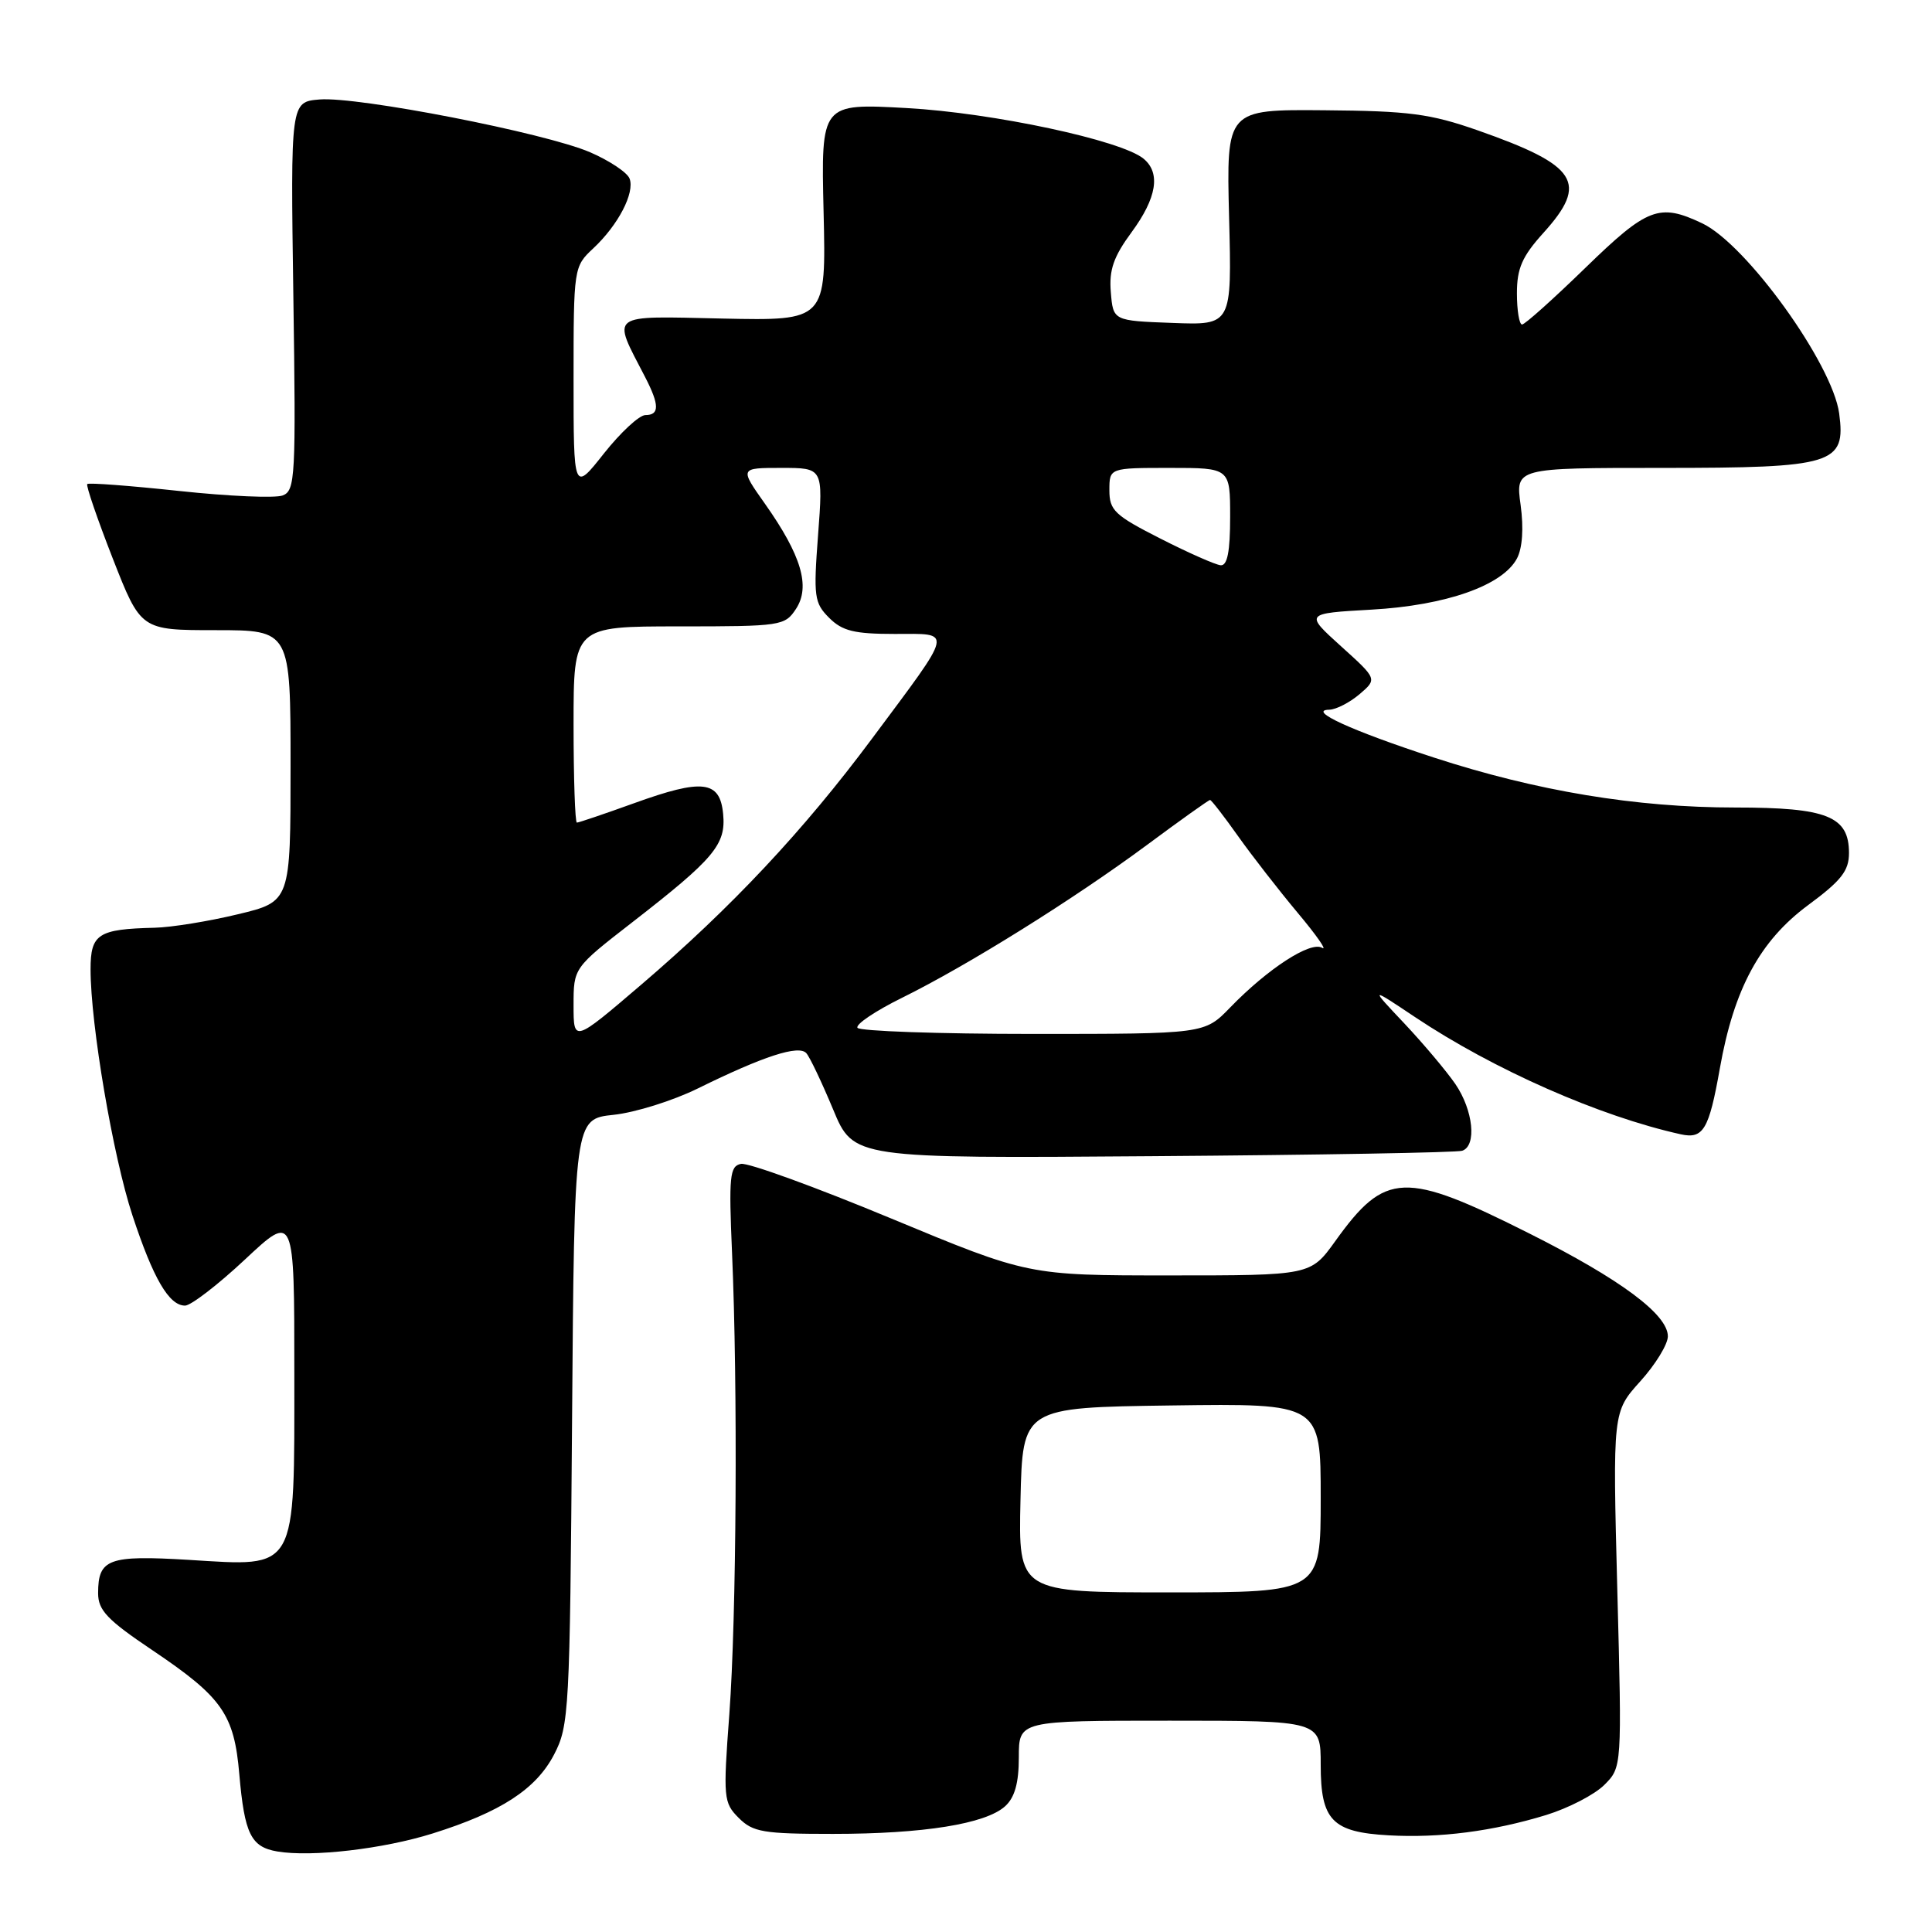 <?xml version="1.0" encoding="UTF-8" standalone="no"?>
<!DOCTYPE svg PUBLIC "-//W3C//DTD SVG 1.1//EN" "http://www.w3.org/Graphics/SVG/1.1/DTD/svg11.dtd" >
<svg xmlns="http://www.w3.org/2000/svg" xmlns:xlink="http://www.w3.org/1999/xlink" version="1.1" viewBox="0 0 256 256">
 <g >
 <path fill="currentColor"
d=" M 57.34 242.94 C 66.36 240.11 71.02 237.08 73.41 232.50 C 75.41 228.67 75.51 226.81 75.80 188.38 C 76.10 148.27 76.10 148.27 81.30 147.72 C 84.16 147.42 89.20 145.84 92.50 144.21 C 101.13 139.96 105.84 138.42 106.84 139.55 C 107.31 140.07 108.90 143.43 110.39 147.00 C 113.09 153.50 113.09 153.50 152.79 153.20 C 174.63 153.04 193.06 152.72 193.75 152.48 C 195.70 151.83 195.22 147.13 192.85 143.65 C 191.66 141.92 188.62 138.31 186.10 135.63 C 181.50 130.76 181.50 130.76 187.50 134.77 C 197.92 141.73 211.96 147.92 222.71 150.30 C 225.70 150.96 226.45 149.69 227.89 141.56 C 229.76 131.01 233.20 124.66 239.59 119.93 C 243.98 116.69 245.00 115.39 245.00 113.03 C 245.00 108.16 242.11 107.00 229.95 107.00 C 216.76 107.00 203.63 104.82 190.00 100.38 C 179.10 96.83 173.14 94.10 176.14 94.04 C 177.04 94.02 178.84 93.09 180.14 91.99 C 182.50 89.97 182.50 89.97 177.69 85.63 C 172.88 81.28 172.88 81.28 181.73 80.78 C 191.61 80.22 199.08 77.59 201.00 74.01 C 201.73 72.63 201.91 70.02 201.49 66.91 C 200.81 62.00 200.81 62.00 220.18 62.00 C 243.00 62.00 244.60 61.51 243.70 54.78 C 242.81 48.20 231.41 32.37 225.55 29.59 C 219.86 26.89 218.30 27.49 210.06 35.50 C 205.82 39.62 202.05 43.00 201.68 43.00 C 201.31 43.00 201.00 41.14 201.00 38.87 C 201.00 35.56 201.69 33.98 204.50 30.87 C 210.53 24.20 209.07 21.93 195.80 17.27 C 189.51 15.07 186.71 14.70 175.50 14.61 C 162.50 14.50 162.50 14.50 162.86 28.79 C 163.23 43.09 163.23 43.09 155.36 42.79 C 147.50 42.50 147.50 42.50 147.19 38.72 C 146.94 35.77 147.55 34.02 149.94 30.77 C 153.28 26.23 153.82 22.92 151.53 21.03 C 148.59 18.59 131.56 14.95 120.15 14.32 C 108.79 13.69 108.79 13.69 109.13 28.10 C 109.47 42.50 109.47 42.50 95.74 42.21 C 80.44 41.88 81.06 41.41 85.48 49.96 C 87.39 53.66 87.40 55.00 85.52 55.00 C 84.71 55.00 82.24 57.29 80.02 60.09 C 76.00 65.18 76.00 65.18 76.00 50.26 C 76.00 35.50 76.03 35.32 78.60 32.92 C 81.92 29.82 84.14 25.54 83.42 23.66 C 83.11 22.85 80.75 21.28 78.18 20.17 C 72.21 17.60 47.41 12.77 42.35 13.18 C 38.50 13.50 38.50 13.50 38.87 39.23 C 39.22 63.21 39.13 65.01 37.46 65.65 C 36.48 66.03 30.32 65.76 23.78 65.06 C 17.24 64.36 11.74 63.94 11.56 64.14 C 11.38 64.34 12.90 68.78 14.94 74.00 C 18.66 83.50 18.66 83.50 28.58 83.50 C 38.50 83.50 38.50 83.50 38.50 101.49 C 38.50 119.47 38.50 119.47 31.50 121.15 C 27.65 122.08 22.70 122.88 20.50 122.93 C 12.99 123.11 12.00 123.75 12.00 128.44 C 12.00 135.76 14.97 153.22 17.55 161.05 C 20.30 169.40 22.39 173.00 24.52 173.00 C 25.29 173.00 28.87 170.25 32.46 166.89 C 39.00 160.77 39.00 160.77 39.00 181.89 C 39.00 208.47 39.50 207.58 25.01 206.69 C 14.37 206.05 13.00 206.55 13.00 211.11 C 13.00 213.37 14.22 214.65 20.19 218.66 C 29.45 224.89 31.03 227.14 31.71 235.10 C 32.40 243.01 33.25 244.74 36.75 245.33 C 41.30 246.10 50.79 245.00 57.34 242.94 Z  M 204.87 240.50 C 207.82 239.59 211.29 237.80 212.58 236.51 C 214.92 234.17 214.92 234.17 214.30 210.63 C 213.69 187.09 213.69 187.09 217.34 183.04 C 219.35 180.82 221.00 178.13 221.00 177.07 C 221.00 174.18 214.73 169.52 202.76 163.50 C 186.09 155.11 183.57 155.20 176.92 164.47 C 173.66 169.00 173.66 169.00 154.96 169.00 C 136.25 169.00 136.25 169.00 118.05 161.44 C 108.04 157.28 99.10 154.03 98.18 154.22 C 96.69 154.52 96.56 155.85 97.00 166.03 C 97.77 183.77 97.59 214.26 96.64 227.14 C 95.81 238.25 95.87 238.87 97.89 240.89 C 99.77 242.77 101.15 243.00 110.36 243.00 C 122.36 243.00 130.59 241.68 133.18 239.34 C 134.46 238.18 135.00 236.26 135.00 232.85 C 135.00 228.00 135.00 228.00 155.00 228.00 C 175.00 228.00 175.00 228.00 175.00 233.85 C 175.00 241.20 176.51 242.77 184.01 243.19 C 190.76 243.57 197.81 242.66 204.87 240.50 Z  M 76.00 133.20 C 76.00 128.25 76.00 128.25 83.75 122.23 C 94.64 113.78 96.21 111.91 95.82 107.86 C 95.40 103.42 93.12 103.14 83.99 106.44 C 80.08 107.85 76.68 109.00 76.44 109.00 C 76.20 109.00 76.00 103.15 76.00 96.00 C 76.00 83.00 76.00 83.00 89.98 83.00 C 103.52 83.00 104.00 82.93 105.48 80.67 C 107.41 77.72 106.19 73.59 101.36 66.75 C 98.00 62.00 98.00 62.00 103.54 62.00 C 109.07 62.00 109.07 62.00 108.40 70.87 C 107.78 79.07 107.89 79.89 109.87 81.87 C 111.61 83.61 113.20 84.00 118.54 84.00 C 126.32 84.00 126.51 83.14 115.54 97.88 C 106.48 110.06 96.90 120.27 84.96 130.48 C 76.00 138.14 76.00 138.14 76.00 133.20 Z  M 113.62 136.19 C 113.34 135.74 116.00 133.95 119.53 132.21 C 128.24 127.91 142.24 119.17 151.98 111.96 C 156.40 108.68 160.16 106.00 160.34 106.00 C 160.51 106.00 162.17 108.14 164.02 110.75 C 165.87 113.36 169.44 117.95 171.94 120.94 C 174.45 123.93 175.91 126.03 175.19 125.59 C 173.66 124.67 168.00 128.34 163.00 133.50 C 159.61 137.00 159.61 137.00 136.86 137.00 C 124.35 137.00 113.89 136.63 113.62 136.19 Z  M 153.75 71.36 C 147.70 68.29 147.00 67.62 147.00 64.97 C 147.00 62.00 147.00 62.00 155.00 62.00 C 163.00 62.00 163.00 62.00 163.00 68.50 C 163.00 73.09 162.63 74.97 161.75 74.90 C 161.06 74.84 157.46 73.25 153.75 71.36 Z  M 135.22 198.75 C 135.50 186.50 135.50 186.50 155.25 186.23 C 175.00 185.96 175.00 185.96 175.00 198.48 C 175.00 211.00 175.00 211.00 154.97 211.00 C 134.94 211.00 134.94 211.00 135.22 198.75 Z "/>
</g>
</svg>